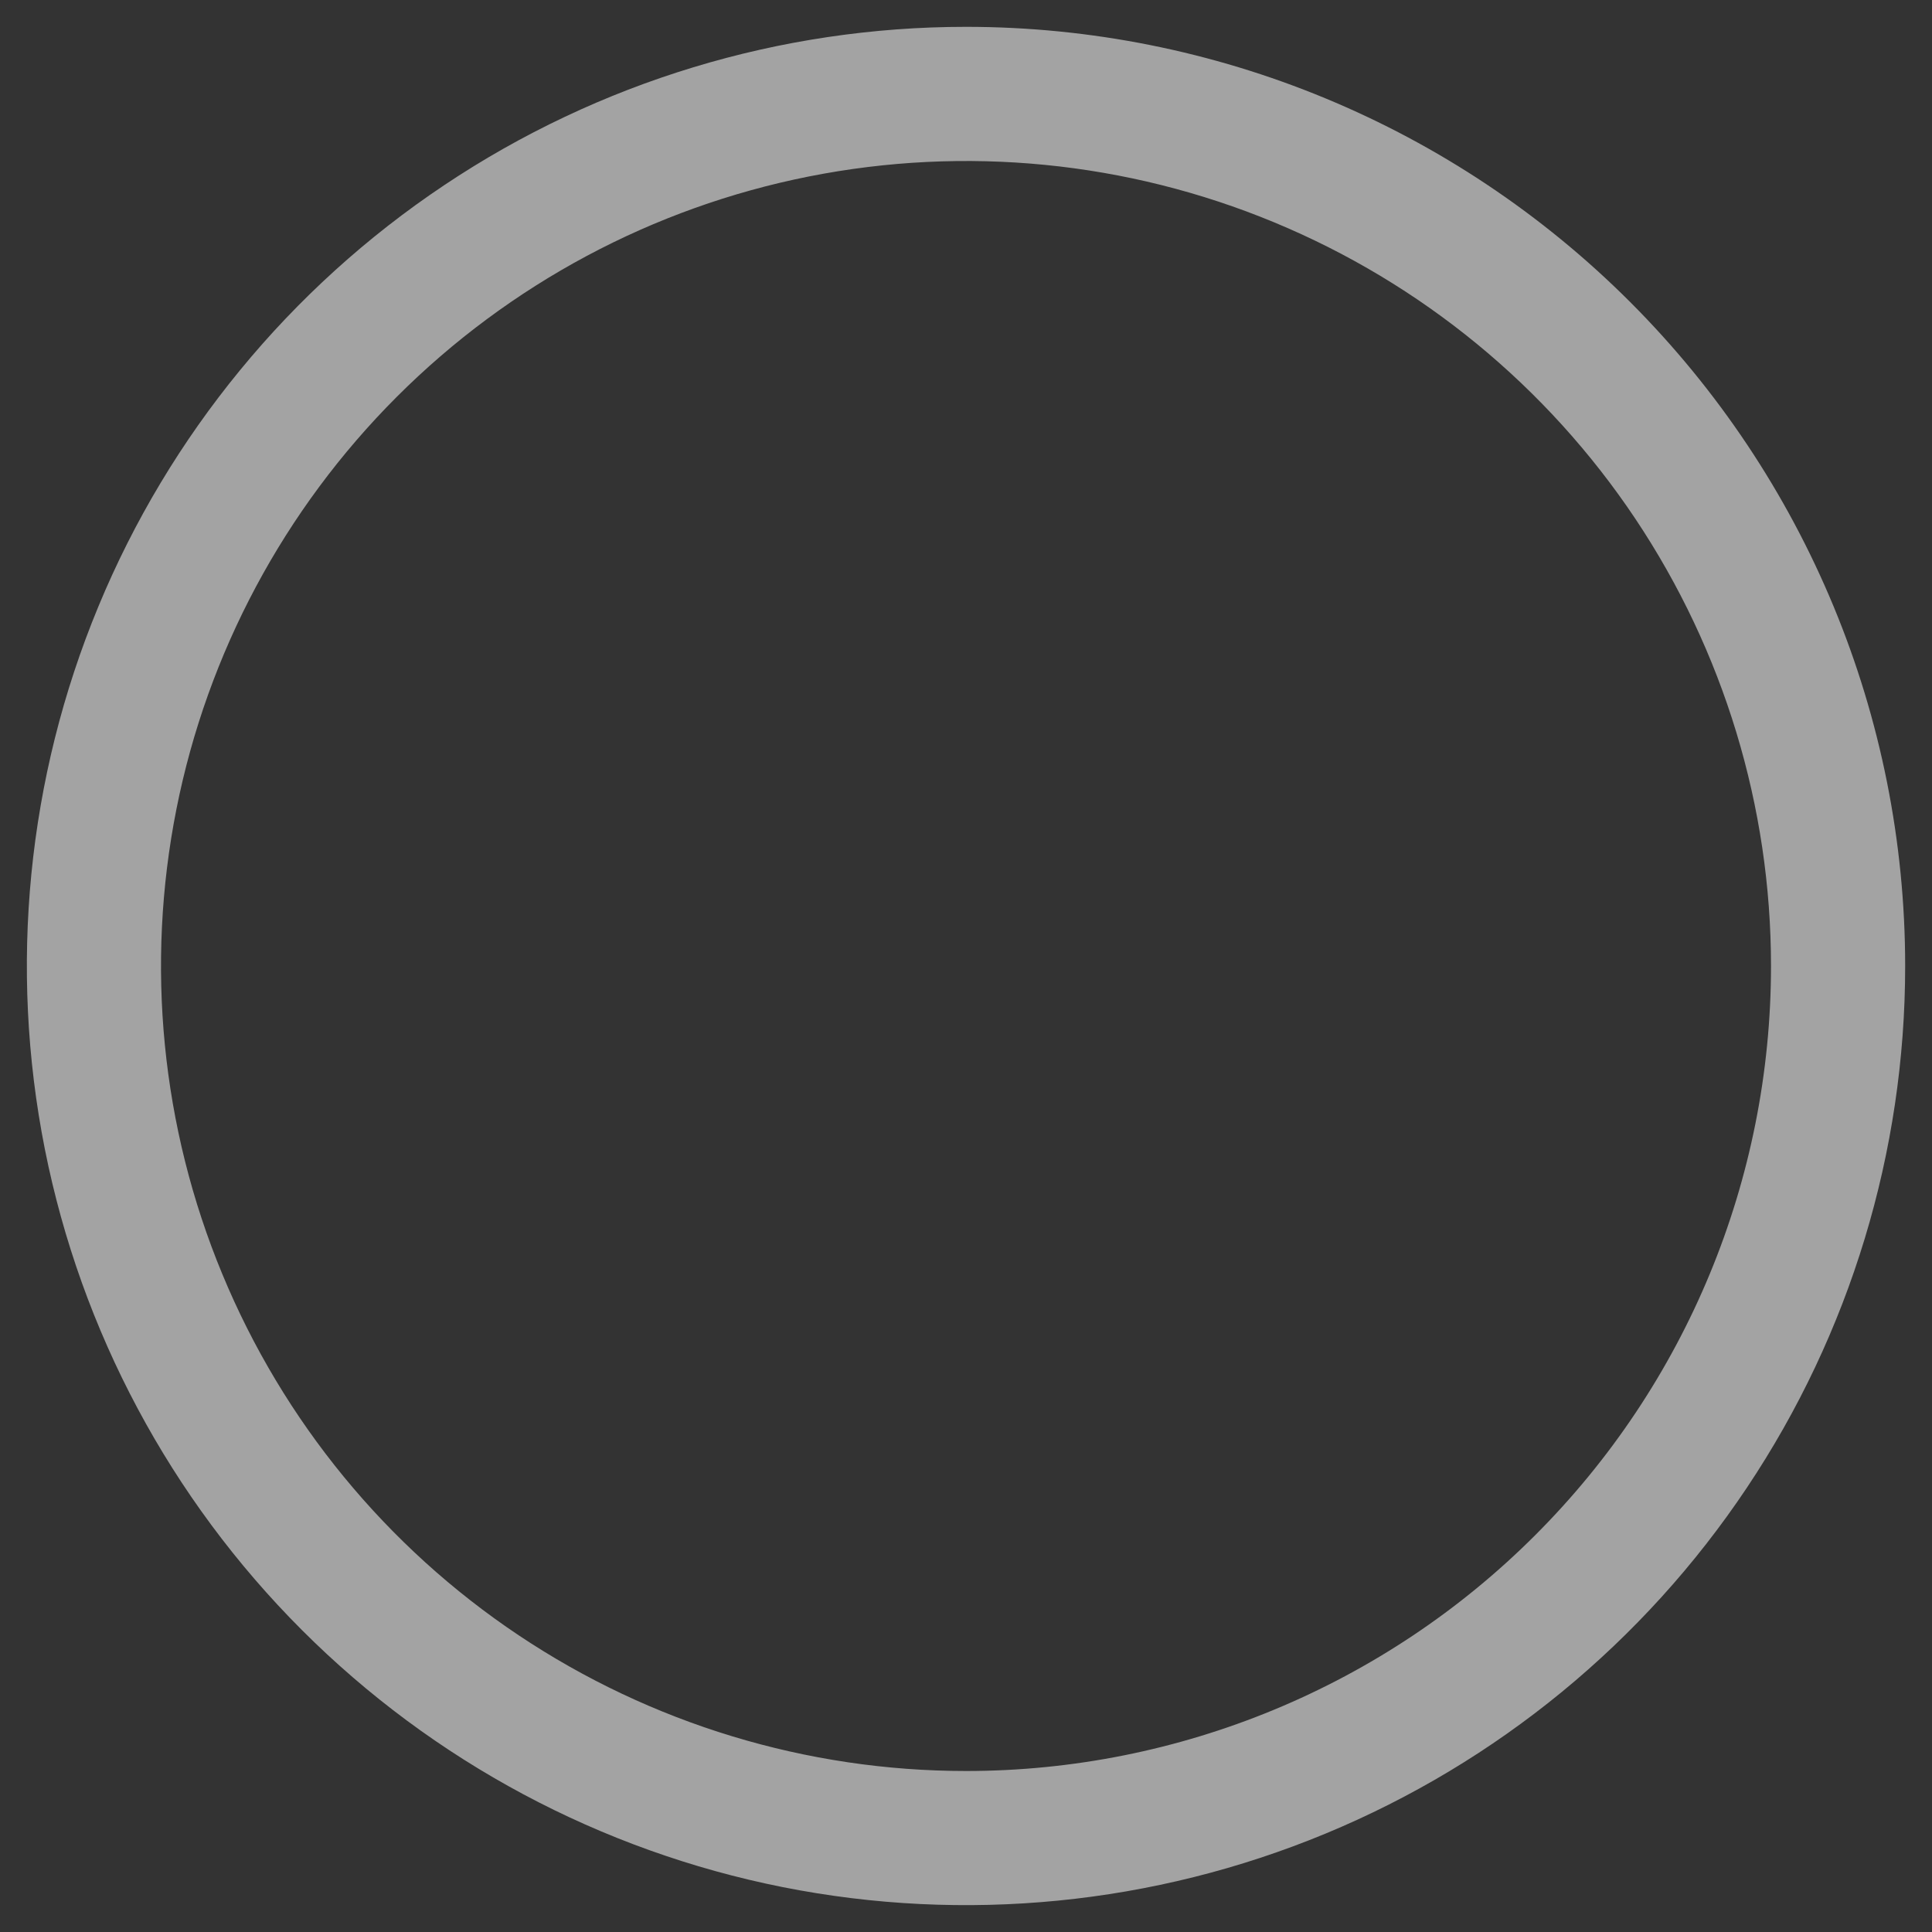 ﻿<?xml version="1.0" encoding="utf-8"?>
<svg version="1.1" xmlns:xlink="http://www.w3.org/1999/xlink" width="18px" height="18px" xmlns="http://www.w3.org/2000/svg">
  <rect width="100%" height="100%" fill="#333333" stroke="none"/>
  <g transform="matrix(1 0 0 1 -159 -607 )">
    <path d="M 0.916 5.652  C 1.578 4.053  2.7 2.686  4.139 1.725  C 5.578 0.763  7.269 0.25  9 0.25  C 11.321 0.25  13.546 1.172  15.187 2.813  C 16.828 4.454  17.75 6.679  17.75 9  C 17.75 10.731  17.237 12.422  16.275 13.861  C 15.314 15.3  13.947 16.422  12.348 17.084  C 10.75 17.746  8.99 17.919  7.293 17.582  C 5.596 17.244  4.037 16.411  2.813 15.187  C 1.589 13.963  0.756 12.404  0.418 10.707  C 0.081 9.01  0.254 7.25  0.916 5.652  Z M 2.071 11.87  C 2.639 13.241  3.6 14.412  4.833 15.236  C 6.067 16.06  7.517 16.5  9 16.5  C 10.989 16.5  12.897 15.71  14.303 14.303  C 15.71 12.897  16.5 10.989  16.5 9  C 16.5 7.517  16.06 6.067  15.236 4.833  C 14.412 3.6  13.241 2.639  11.87 2.071  C 10.5 1.503  8.992 1.355  7.537 1.644  C 6.082 1.933  4.746 2.648  3.697 3.697  C 2.648 4.746  1.933 6.082  1.644 7.537  C 1.355 8.992  1.503 10.5  2.071 11.87  Z " fill-rule="nonzero" fill="#ffffff" stroke="none" fill-opacity="0.549" transform="matrix(1 0 0 1 159 607 )" />
  </g>
</svg>